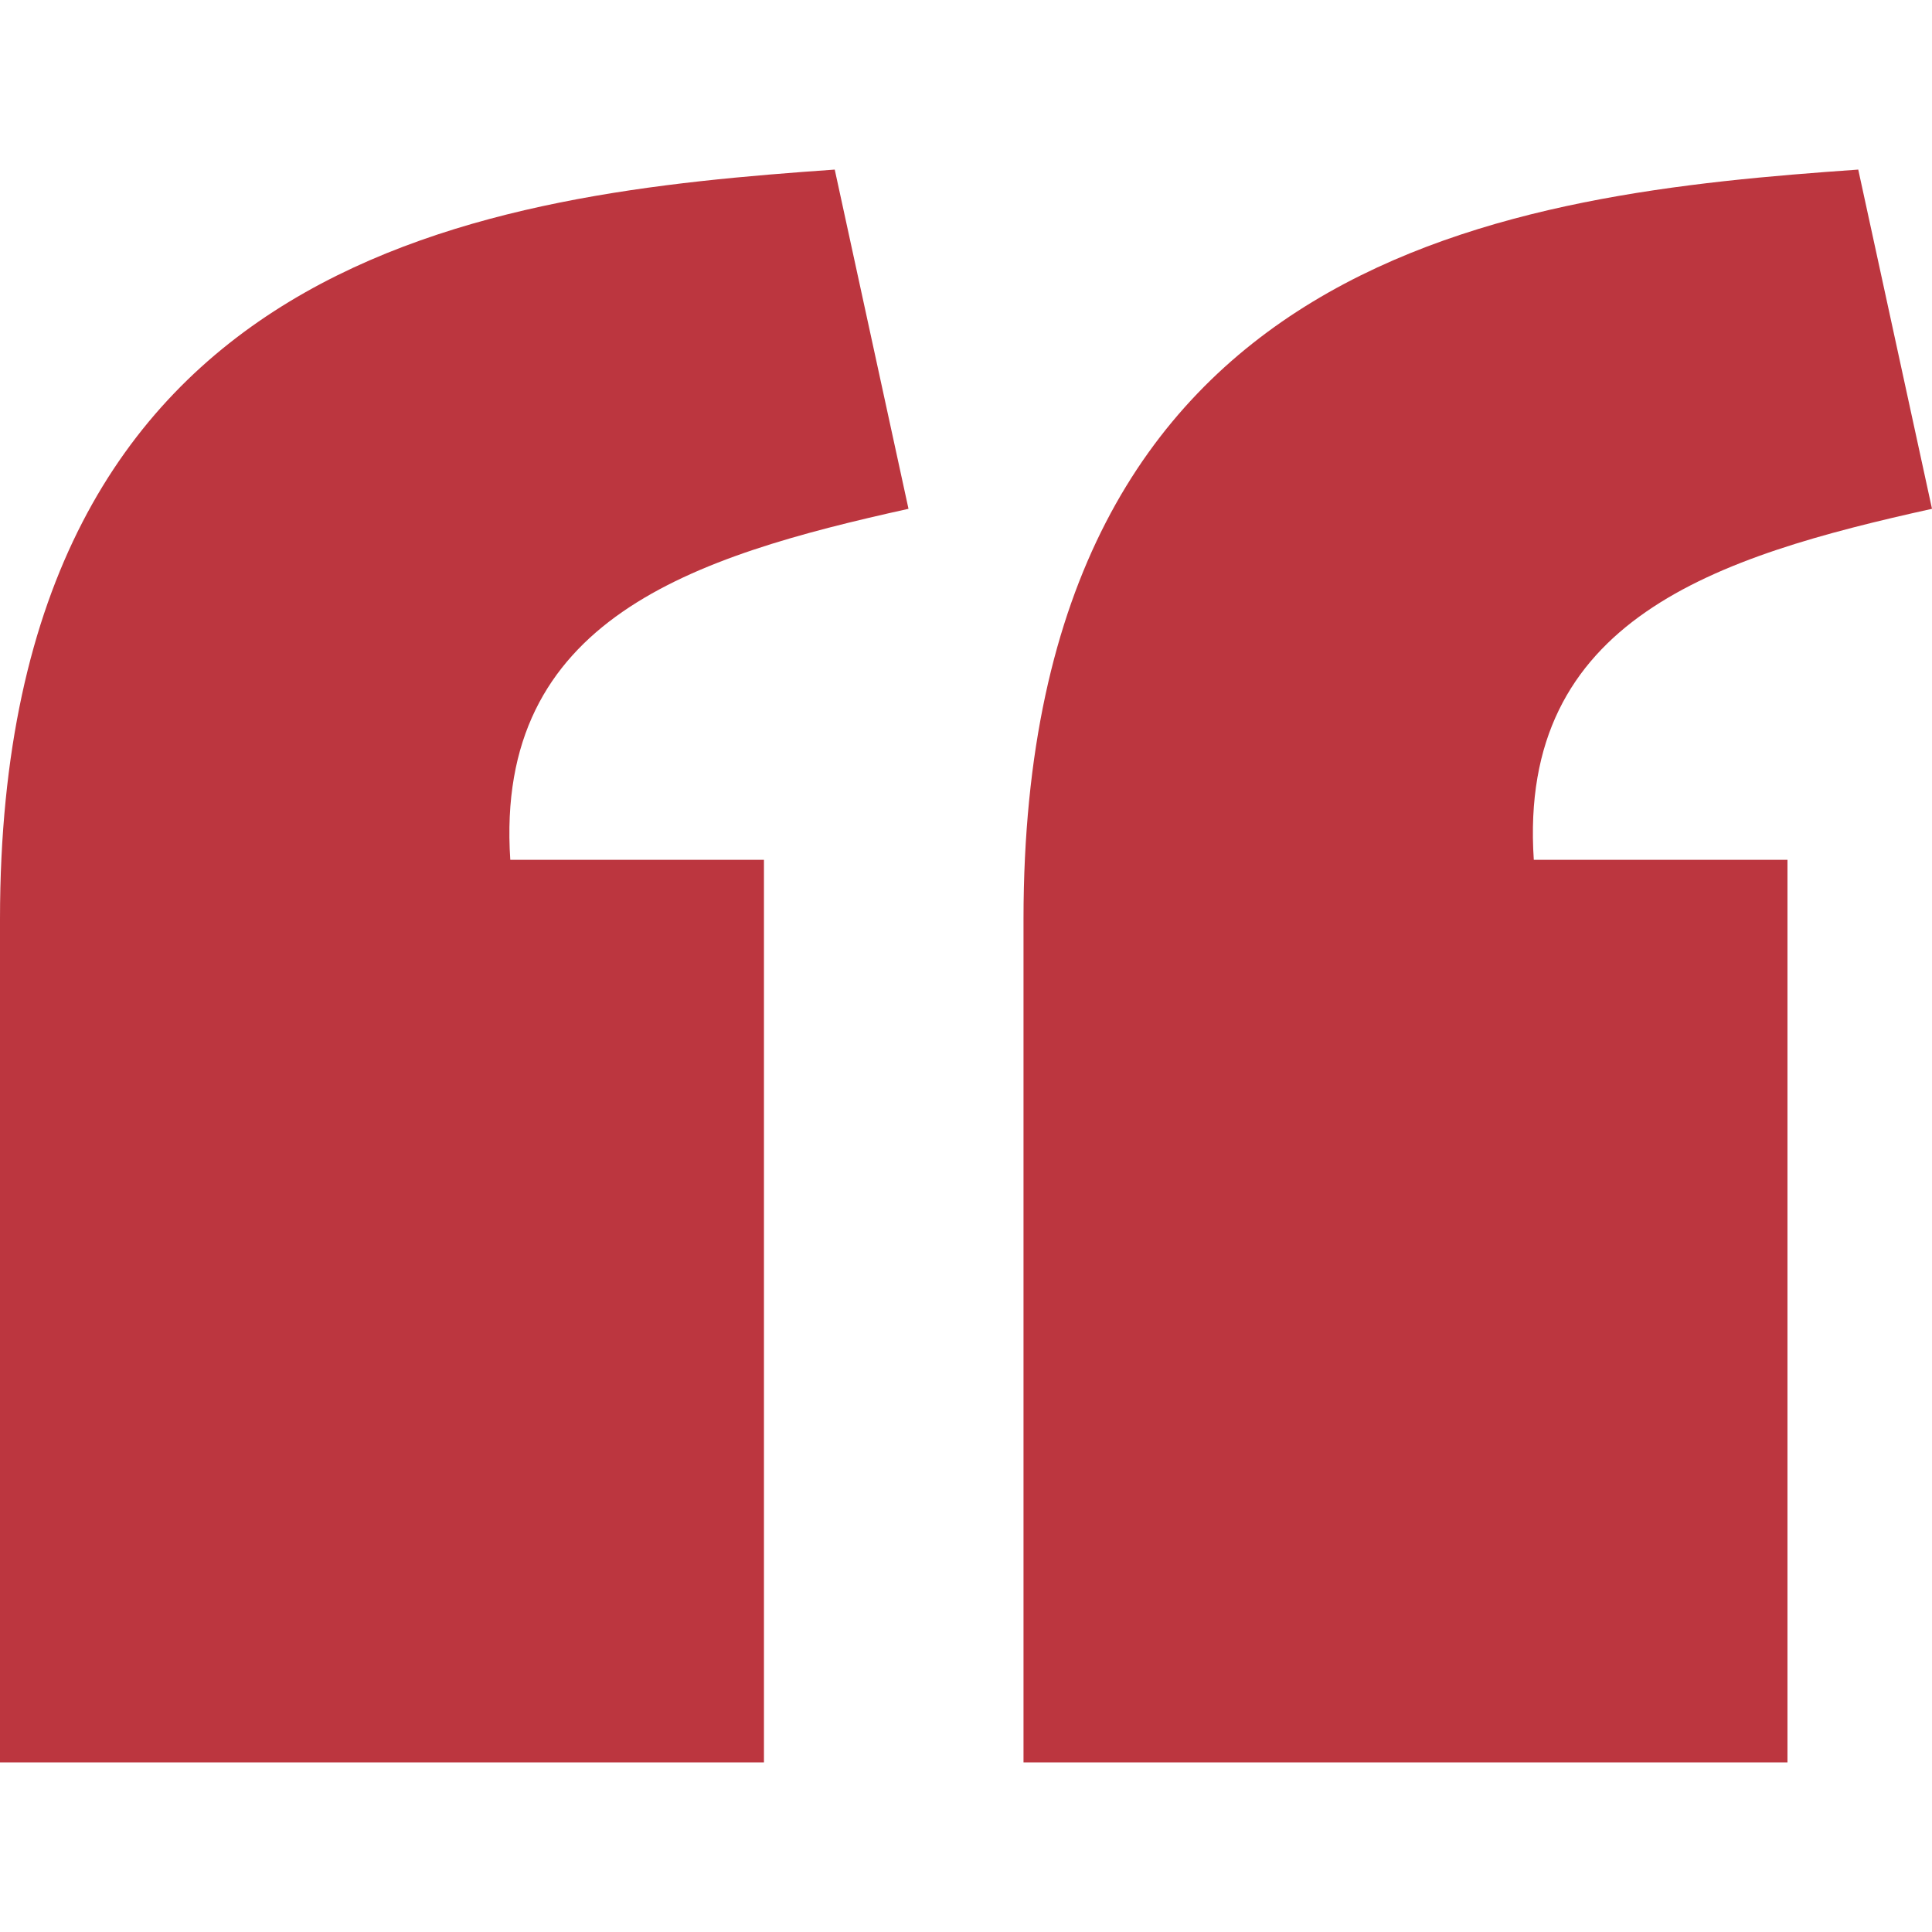 <svg width="64" height="64" viewBox="0 0 64 64" fill="none" xmlns="http://www.w3.org/2000/svg">
<path d="M27.652 5.618C16.311 6.415 0.009 8.226 -1.54972e-06 30.437V58.382H25.307V28.483H16.904C16.372 20.499 22.946 18.438 30.095 16.855L27.652 5.618V5.618ZM61.557 5.618C50.216 6.415 33.914 8.226 33.905 30.437V58.382H59.212V28.483H50.809C50.277 20.499 56.851 18.438 64 16.855L61.557 5.618V5.618Z" fill="#BC363F"/>
</svg>
